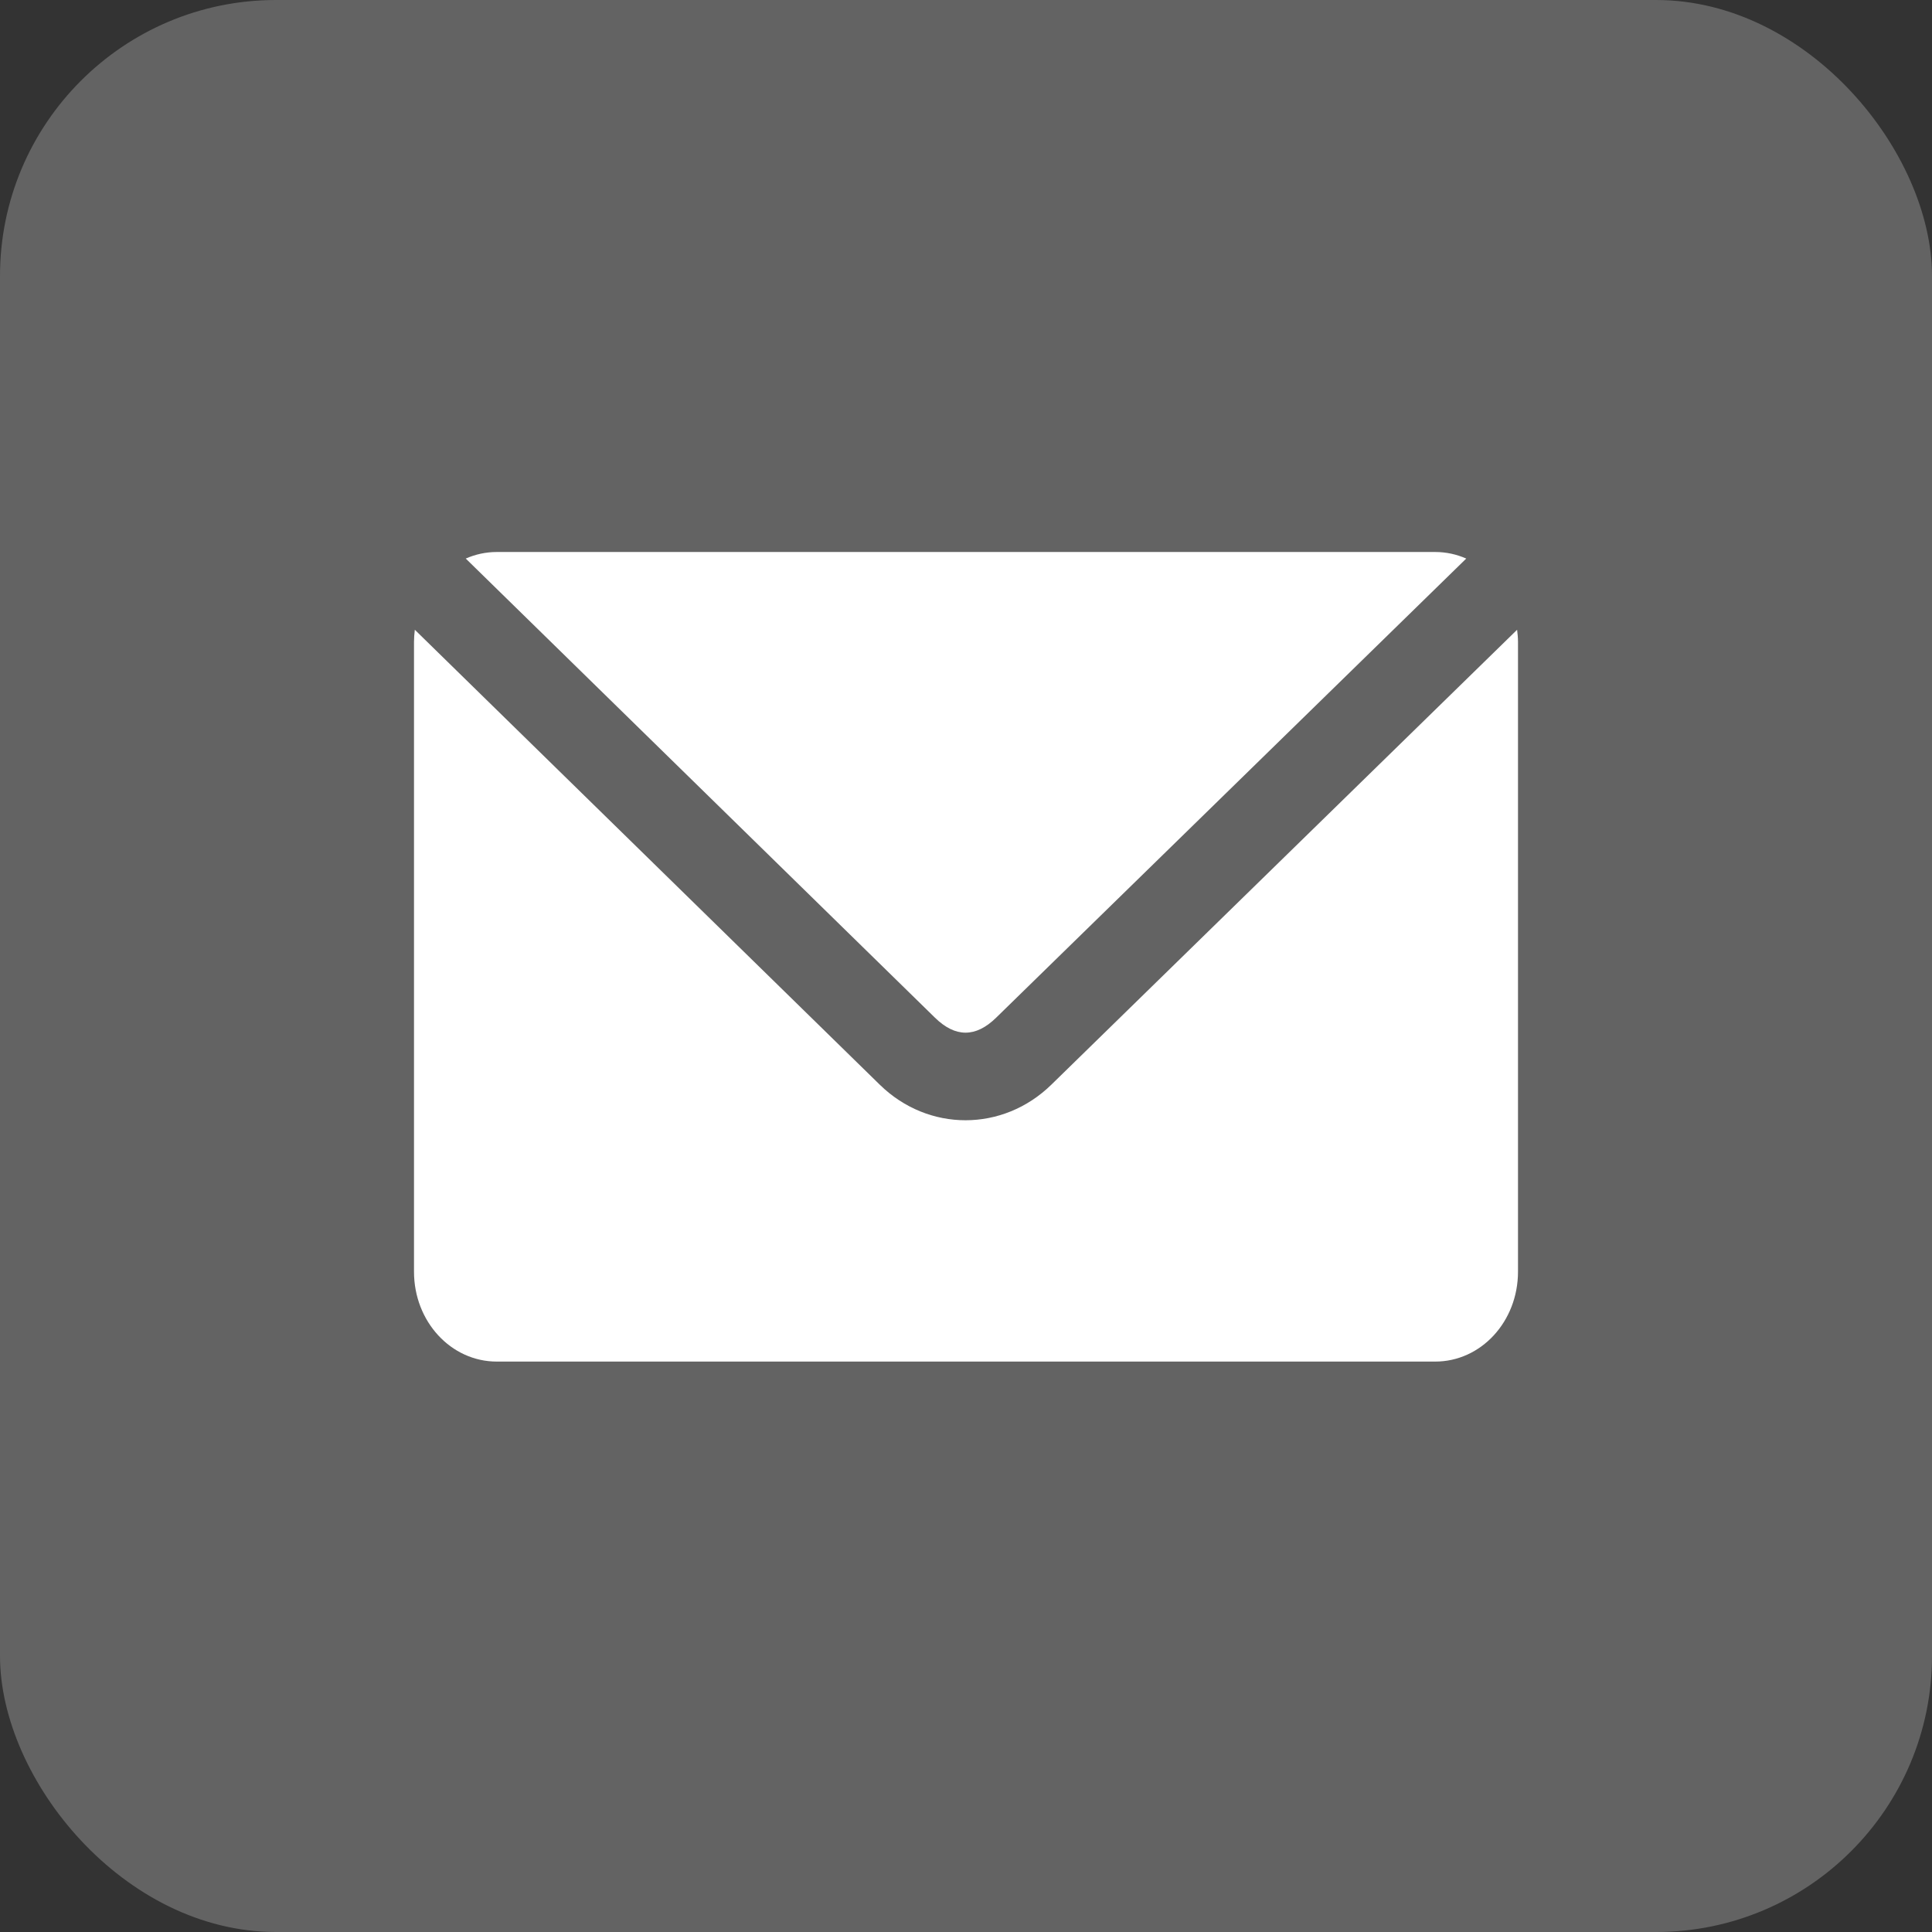 
<svg width="28px" height="28px" viewBox="0 0 28 28" version="1.1" xmlns="http://www.w3.org/2000/svg" xmlns:xlink="http://www.w3.org/1999/xlink">
    <rect x="0" y="0" width="28" height="28" fill="#333333" stroke="none"/>
    <g id="Blogs" stroke="none" stroke-width="1" fill="none" fill-rule="evenodd">
        <g id="Blogs---Child-1440px" transform="translate(-542, -2536)">
            <g id="Social-Buttons" transform="translate(256, 2536)">
                <g id="Email-Icon" transform="translate(286, 0)">
                    <rect id="Mask" fill="#636363" x="0" y="0" width="28" height="28" rx="4"></rect>
                    <g id="Envelope-Icon" transform="translate(6, 8)" fill="#FFFFFF">
                        <path d="M0.012,1.127 C0.005,1.184 0,1.244 0,1.303 L0,10.43 C0,11.152 0.535,11.733 1.2,11.733 L14.8,11.733 C15.465,11.733 16,11.152 16,10.43 L16,1.303 C16,1.244 15.994,1.184 15.987,1.127 L9.237,7.72 C8.534,8.407 7.453,8.408 6.75,7.72 L0.012,1.127 Z" id="Path"></path>
                        <path d="M1.2,0 C1.041,0 0.889,0.034 0.75,0.095 L7.55,6.749 C7.845,7.038 8.141,7.039 8.437,6.749 L15.25,0.095 C15.111,0.034 14.959,0 14.8,0 L1.2,0 Z" id="Path"></path>
                    </g>
                </g>
            </g>
        </g>
    </g>
</svg>